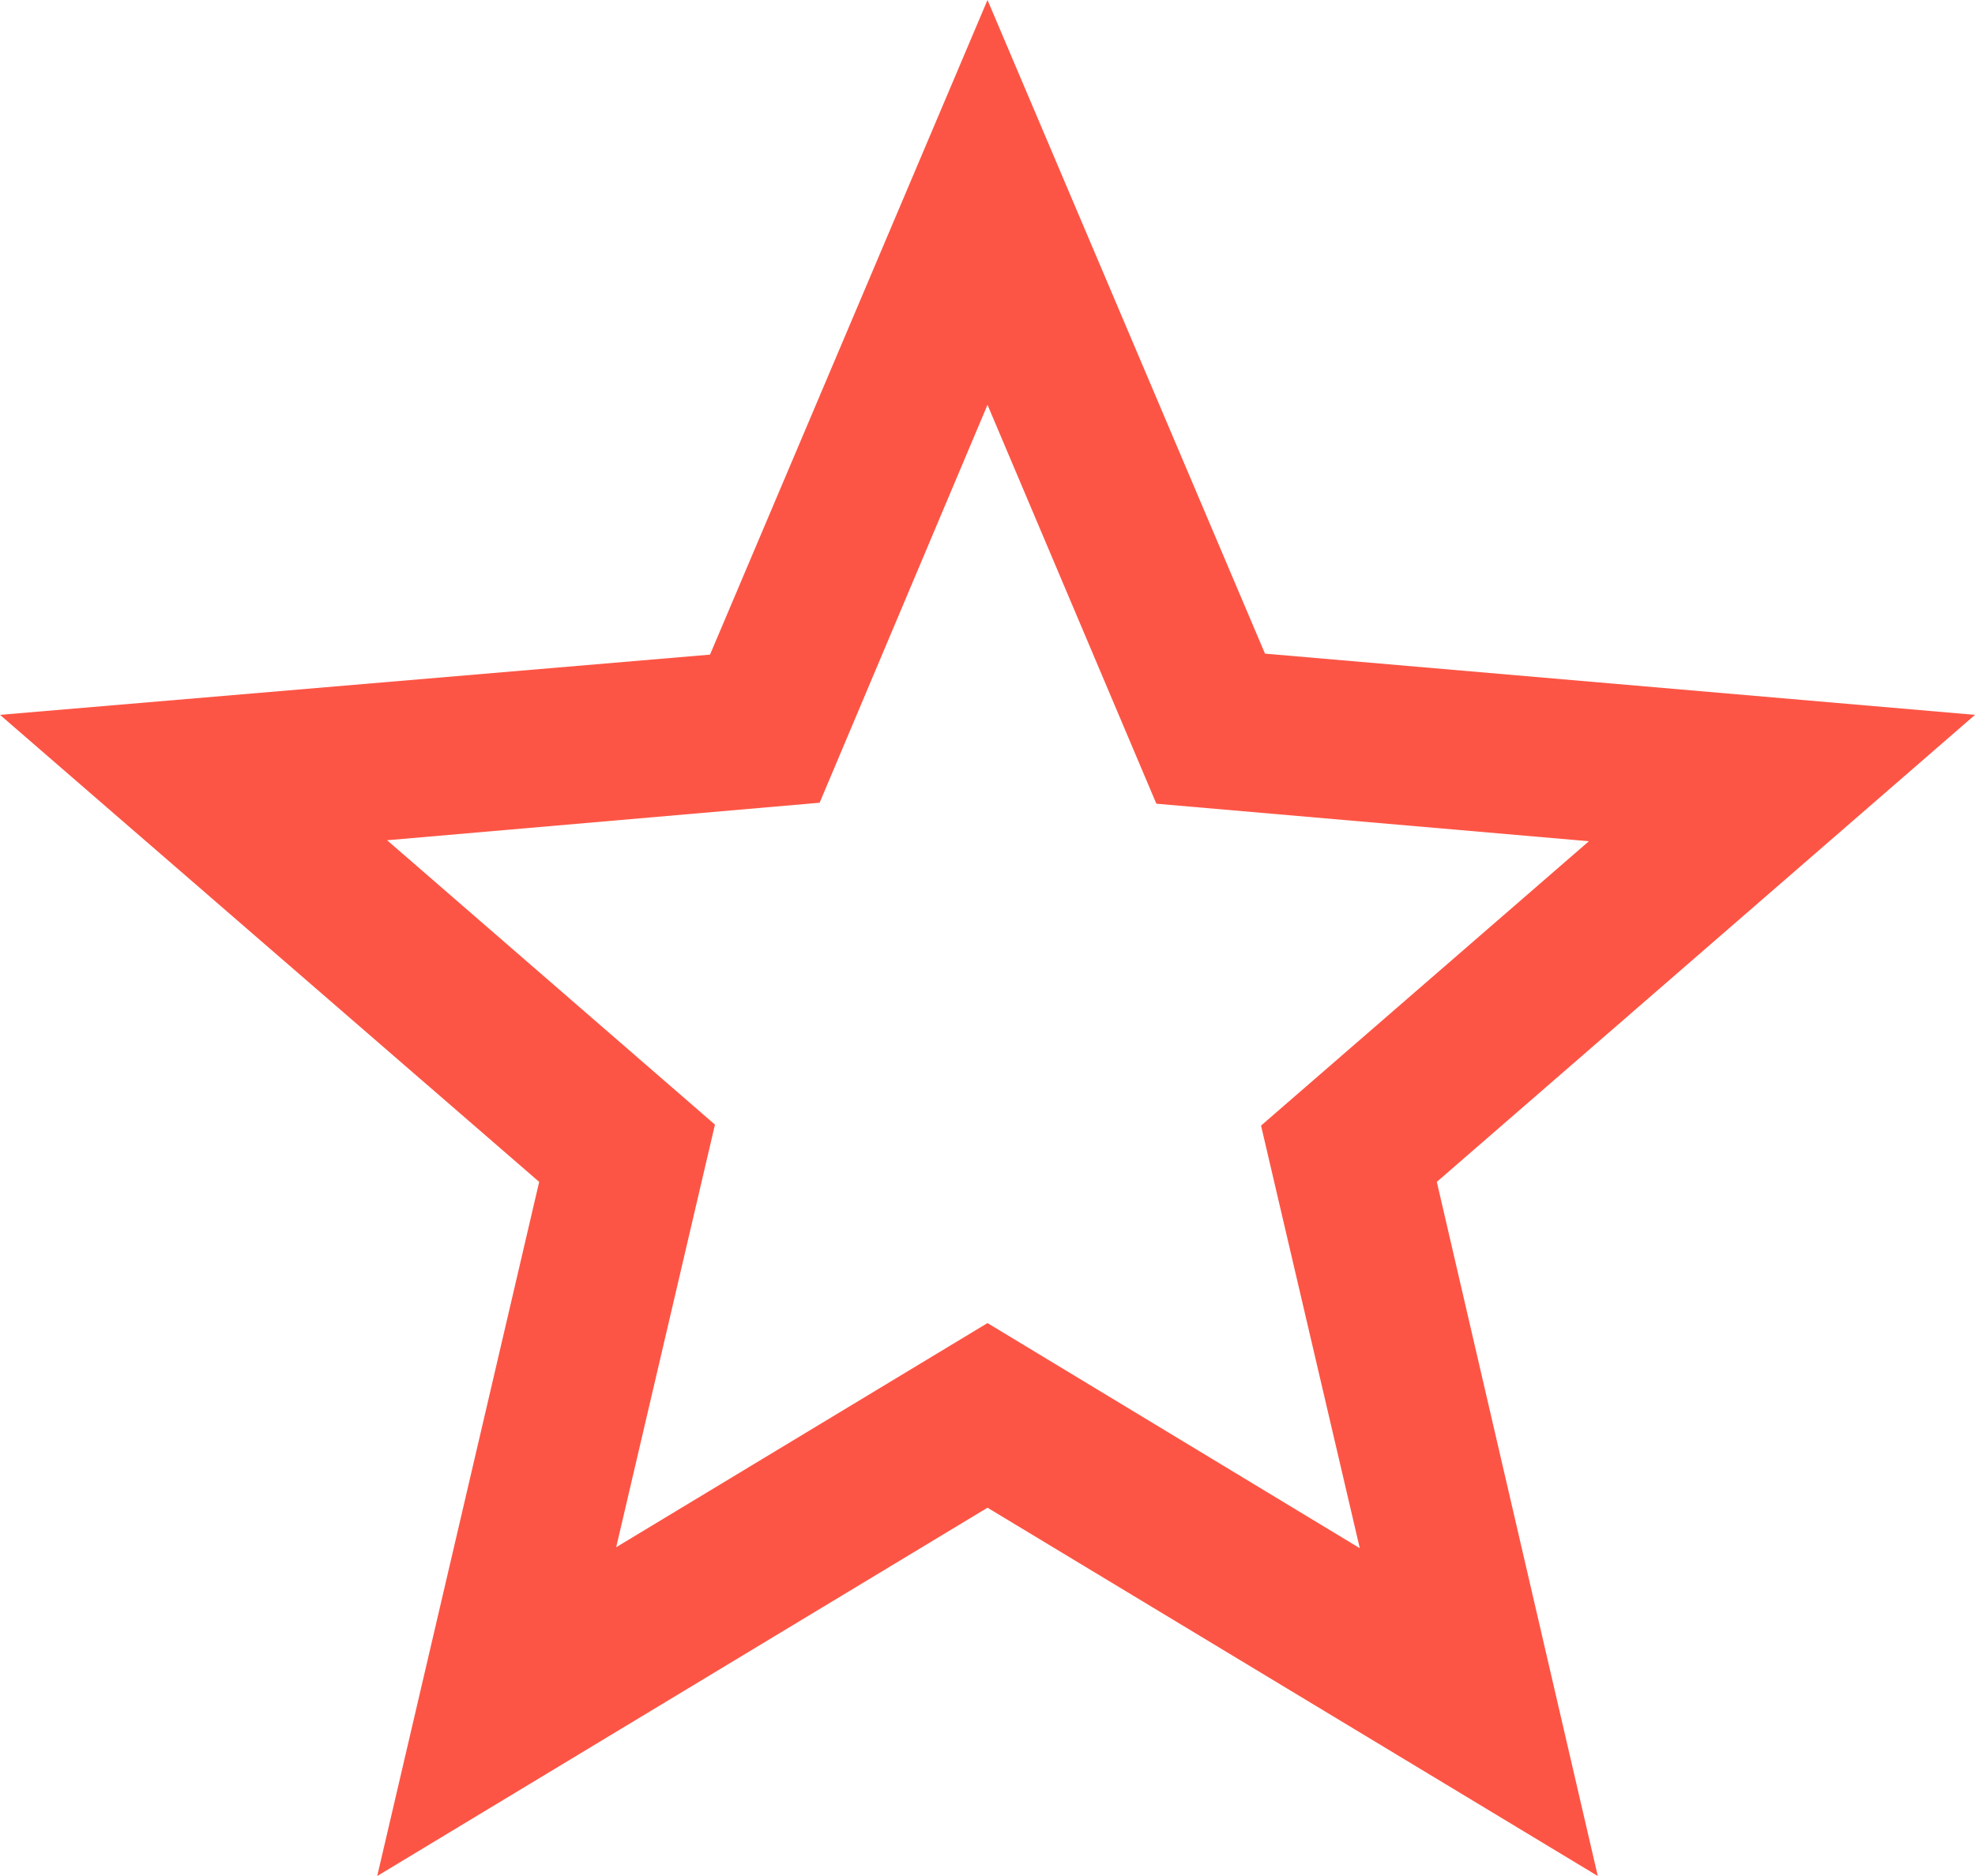 <svg width="60" height="57" viewBox="0 0 60 57" fill="none" xmlns="http://www.w3.org/2000/svg">
<path fill-rule="evenodd" clip-rule="evenodd" d="M38.43 19.86L60 21.72L43.65 35.91L48.54 57L30 45.81L11.46 57L16.38 35.91L0 21.72L21.57 19.89L30 0L38.43 19.86ZM18.72 47.01L30 40.2L41.31 47.04L38.31 34.2L48.27 25.56L35.13 24.42L30 12.3L24.9 24.39L11.76 25.53L21.72 34.17L18.72 47.01Z" fill="#FD5545"/>
</svg>
